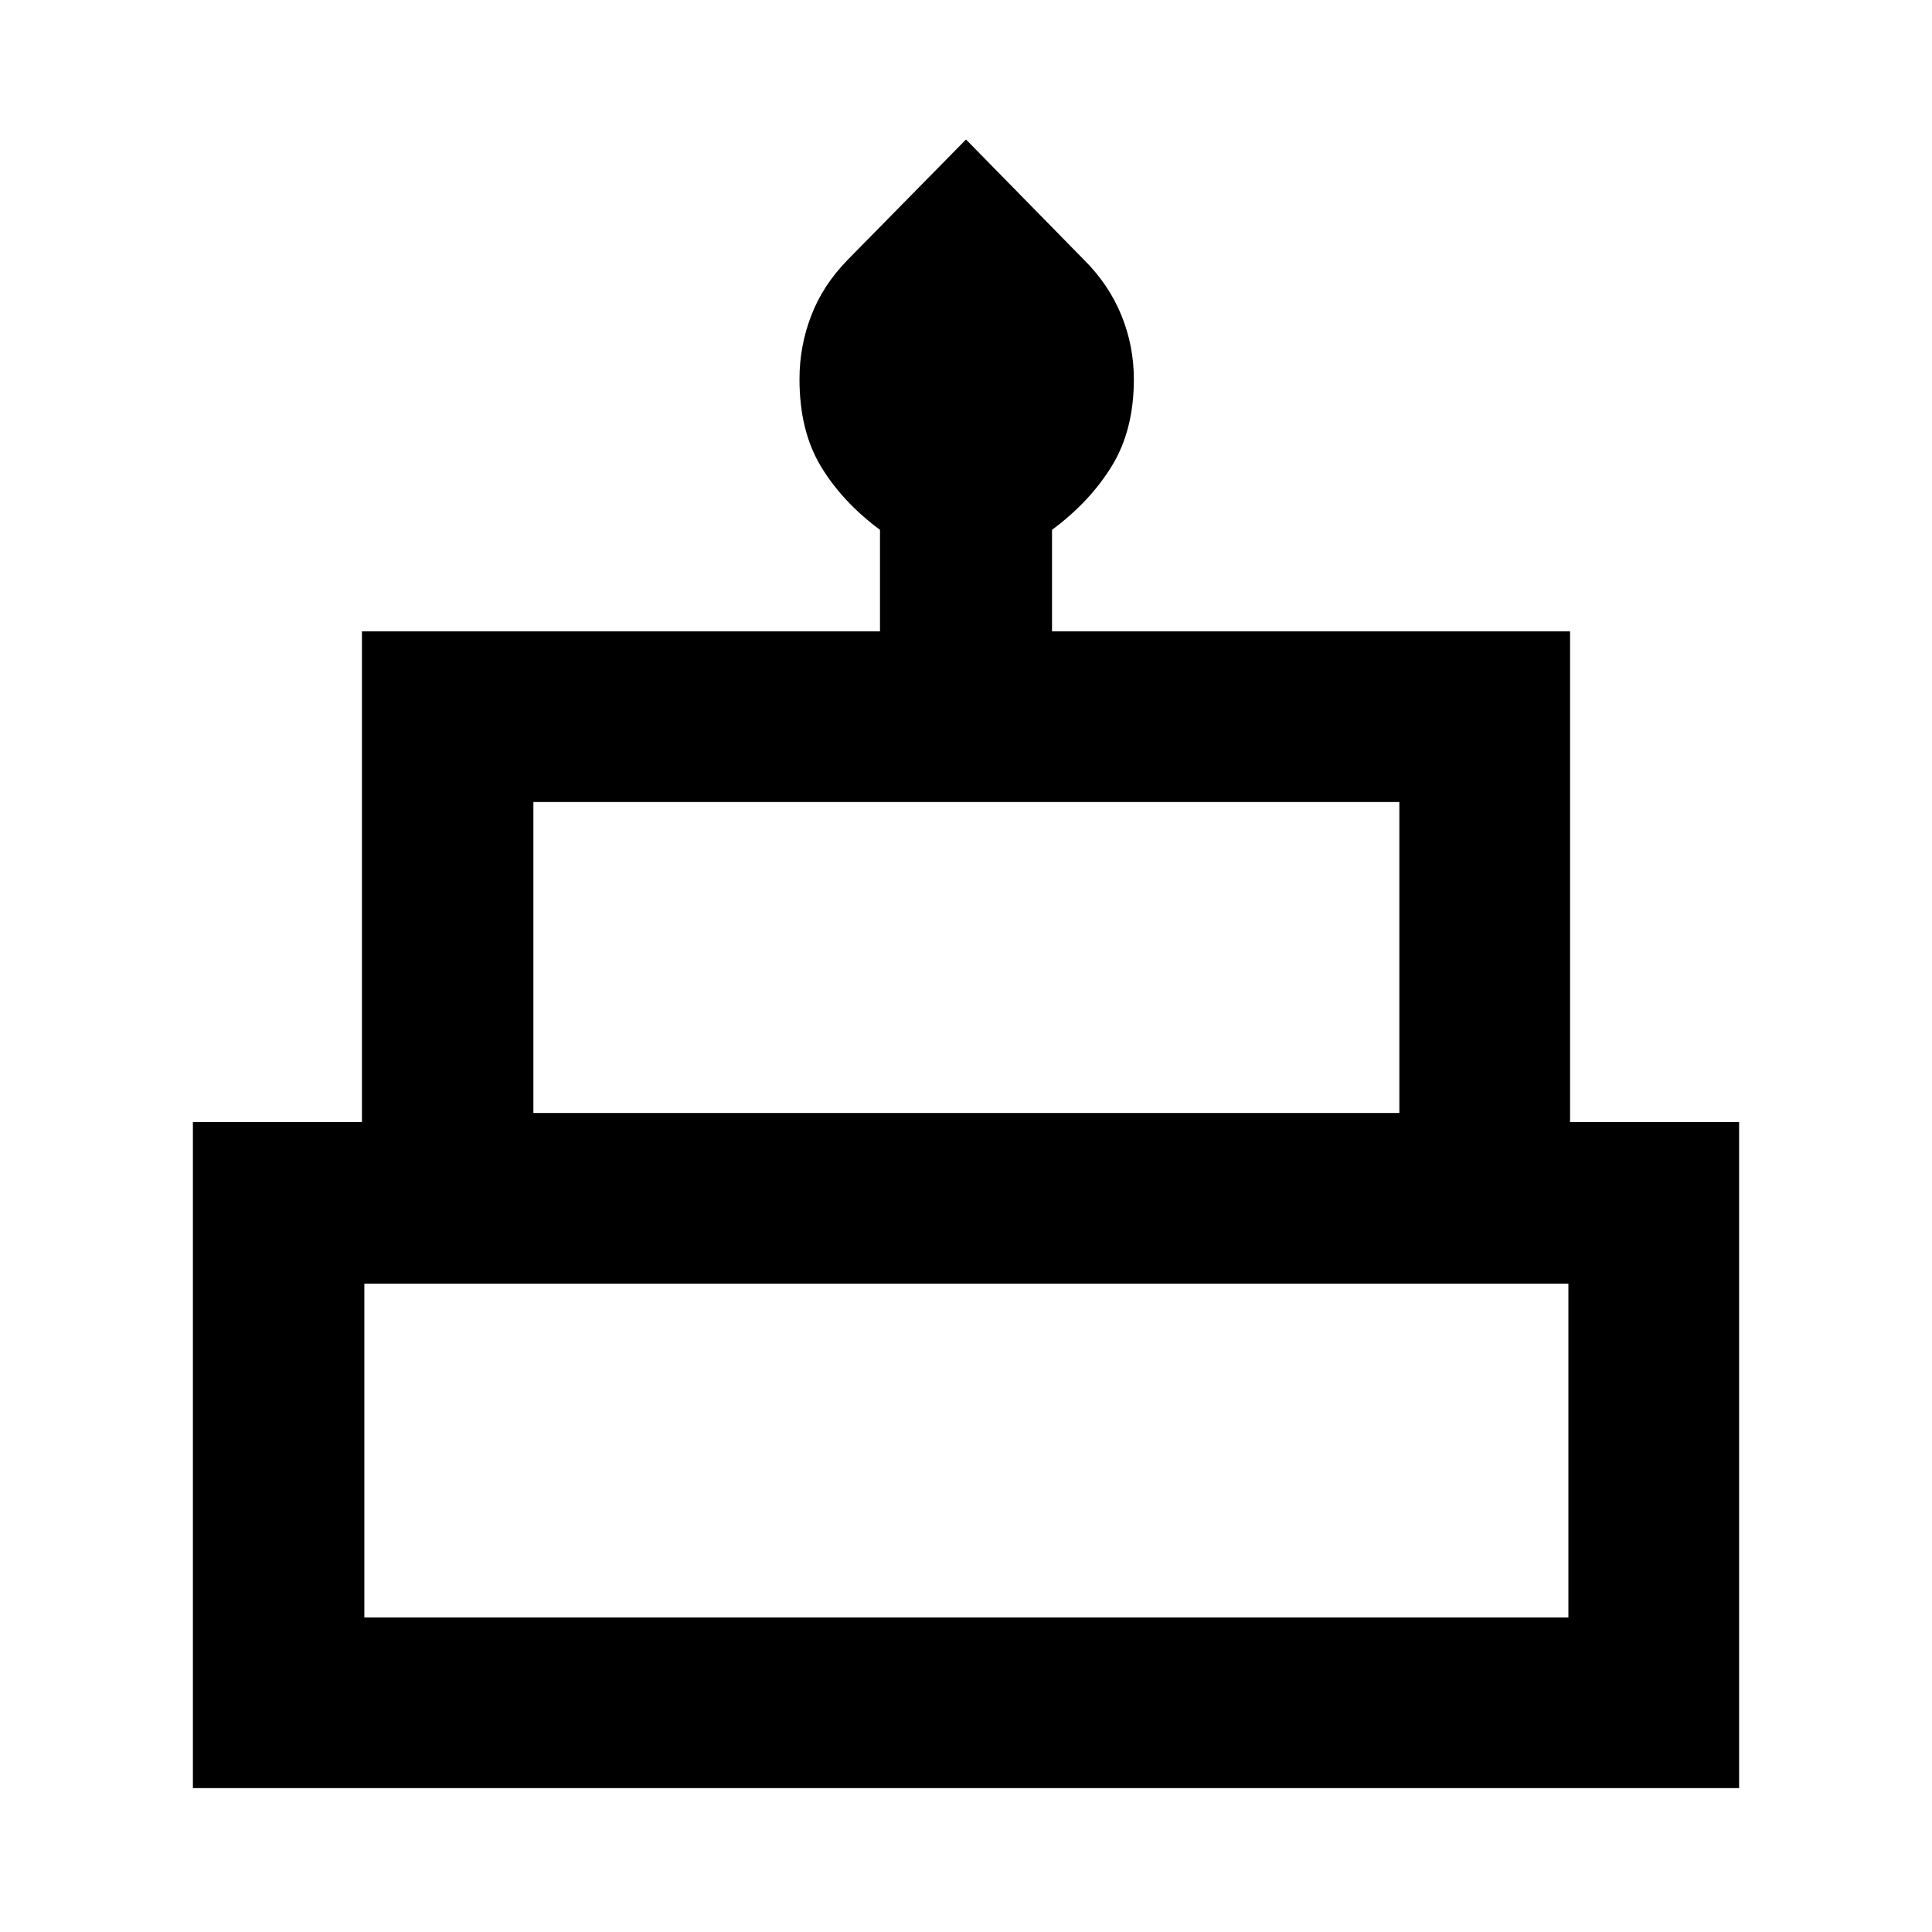 <svg xmlns="http://www.w3.org/2000/svg" height="40" viewBox="0 -960 960 960" width="40"><path d="M95.85-71.49v-330.96h84V-646.3h257.41v-50.43q-18.83-13.99-29.42-31.62-10.58-17.63-10.58-43.29 0-16.44 5.87-31.63 5.86-15.19 18.22-27.78L480-890.69l58.59 59.75q12.42 12.36 18.62 27.6 6.2 15.25 6.2 31.75 0 25.28-10.92 43.1t-29.75 31.76v50.43h257.41v243.85h84v330.96H95.85Zm169.19-335.48h430.29v-154.52H265.04v154.52Zm-84 250.67h598.29v-165.86H181.04v165.86Zm84-250.67h430.29-430.29Zm-84 250.67h598.29-598.29Zm619.77-250.67H159.19h641.62Z"/></svg>